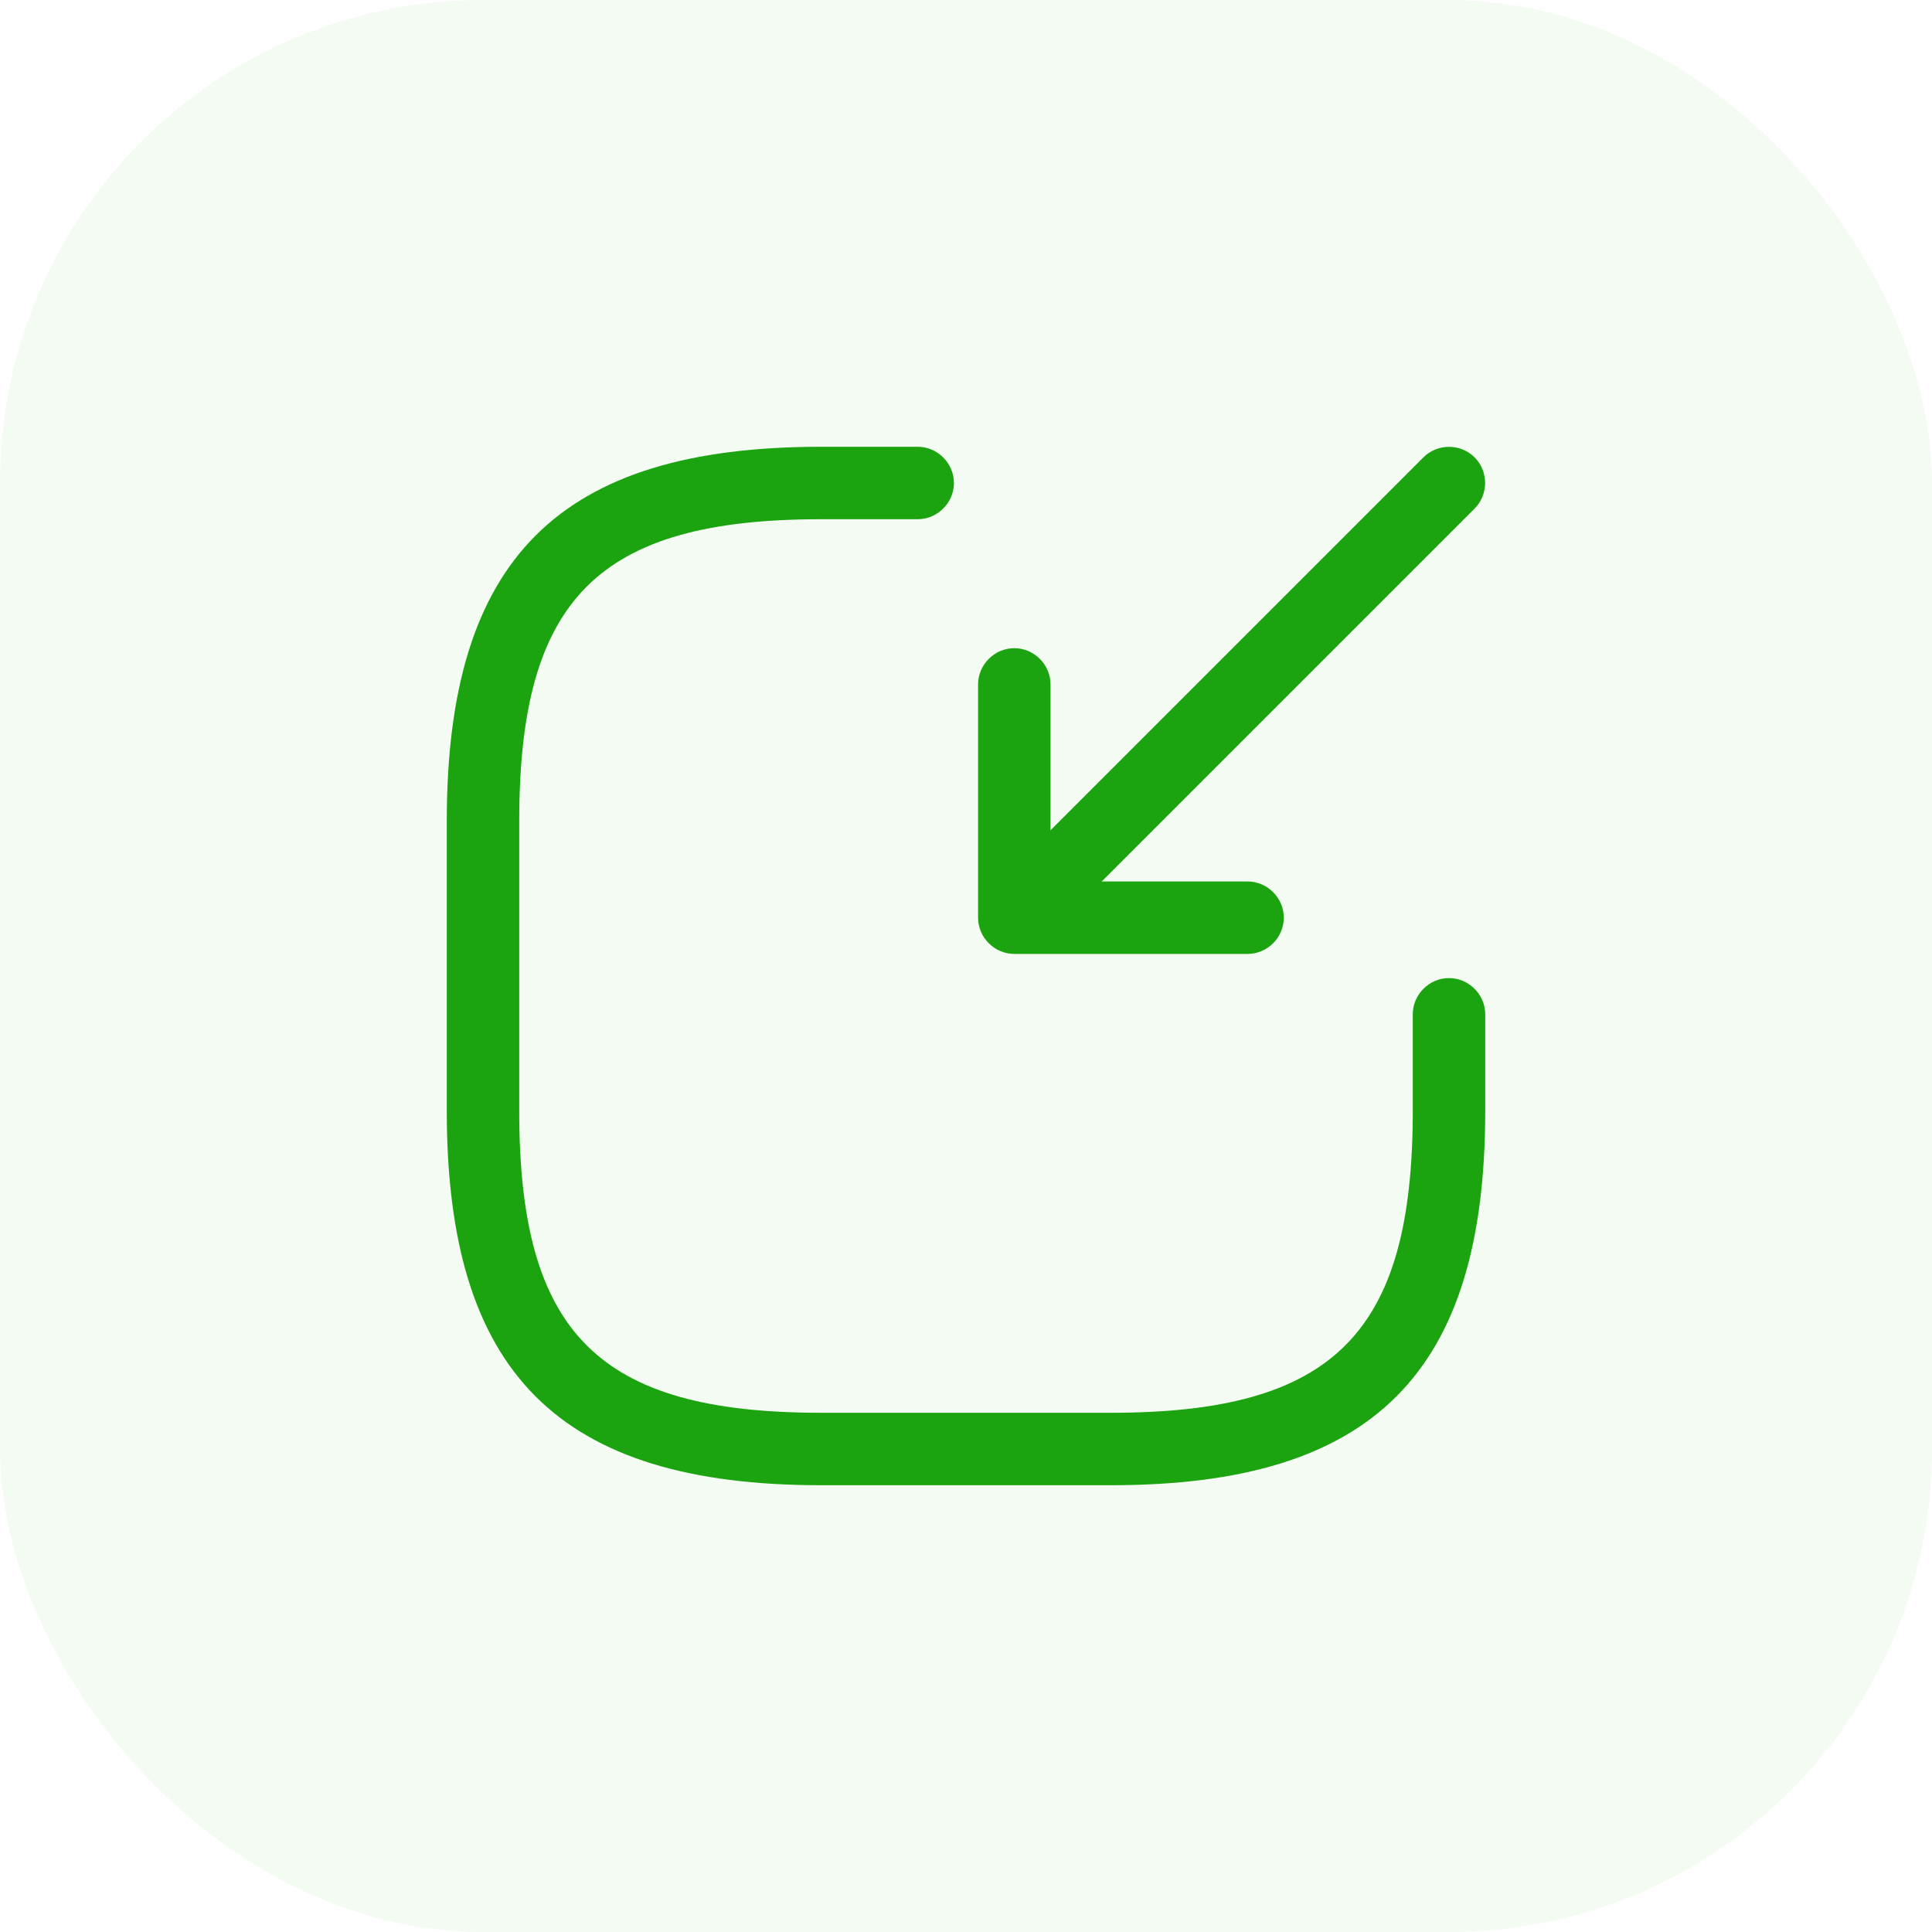 <svg width="40" height="40" viewBox="0 0 40 40" fill="none" xmlns="http://www.w3.org/2000/svg">
<rect width="40" height="40" rx="10" fill="#1BA40F" fill-opacity="0.05"/>
<path d="M21.8 18.95C21.61 18.95 21.42 18.88 21.27 18.73C20.98 18.439 20.98 17.959 21.27 17.669L29.47 9.469C29.76 9.179 30.24 9.179 30.53 9.469C30.82 9.759 30.82 10.239 30.53 10.53L22.33 18.73C22.19 18.869 22 18.95 21.8 18.95Z" fill="#1BA40F"/>
<path d="M25.83 19.75H21C20.59 19.75 20.25 19.41 20.25 19V14.17C20.25 13.76 20.59 13.42 21 13.42C21.41 13.42 21.75 13.76 21.75 14.17V18.25H25.83C26.24 18.25 26.58 18.59 26.58 19C26.58 19.41 26.24 19.75 25.83 19.75Z" fill="#1BA40F"/>
<path d="M23 30.75H17C11.57 30.75 9.25 28.43 9.25 23V17C9.25 11.57 11.57 9.25 17 9.25H19C19.41 9.25 19.75 9.59 19.75 10C19.75 10.41 19.41 10.75 19 10.75H17C12.39 10.75 10.75 12.39 10.75 17V23C10.75 27.61 12.39 29.25 17 29.25H23C27.61 29.25 29.25 27.61 29.25 23V21C29.25 20.59 29.59 20.25 30 20.25C30.41 20.25 30.75 20.59 30.75 21V23C30.75 28.43 28.43 30.75 23 30.75Z" fill="#1BA40F"/>
</svg>
